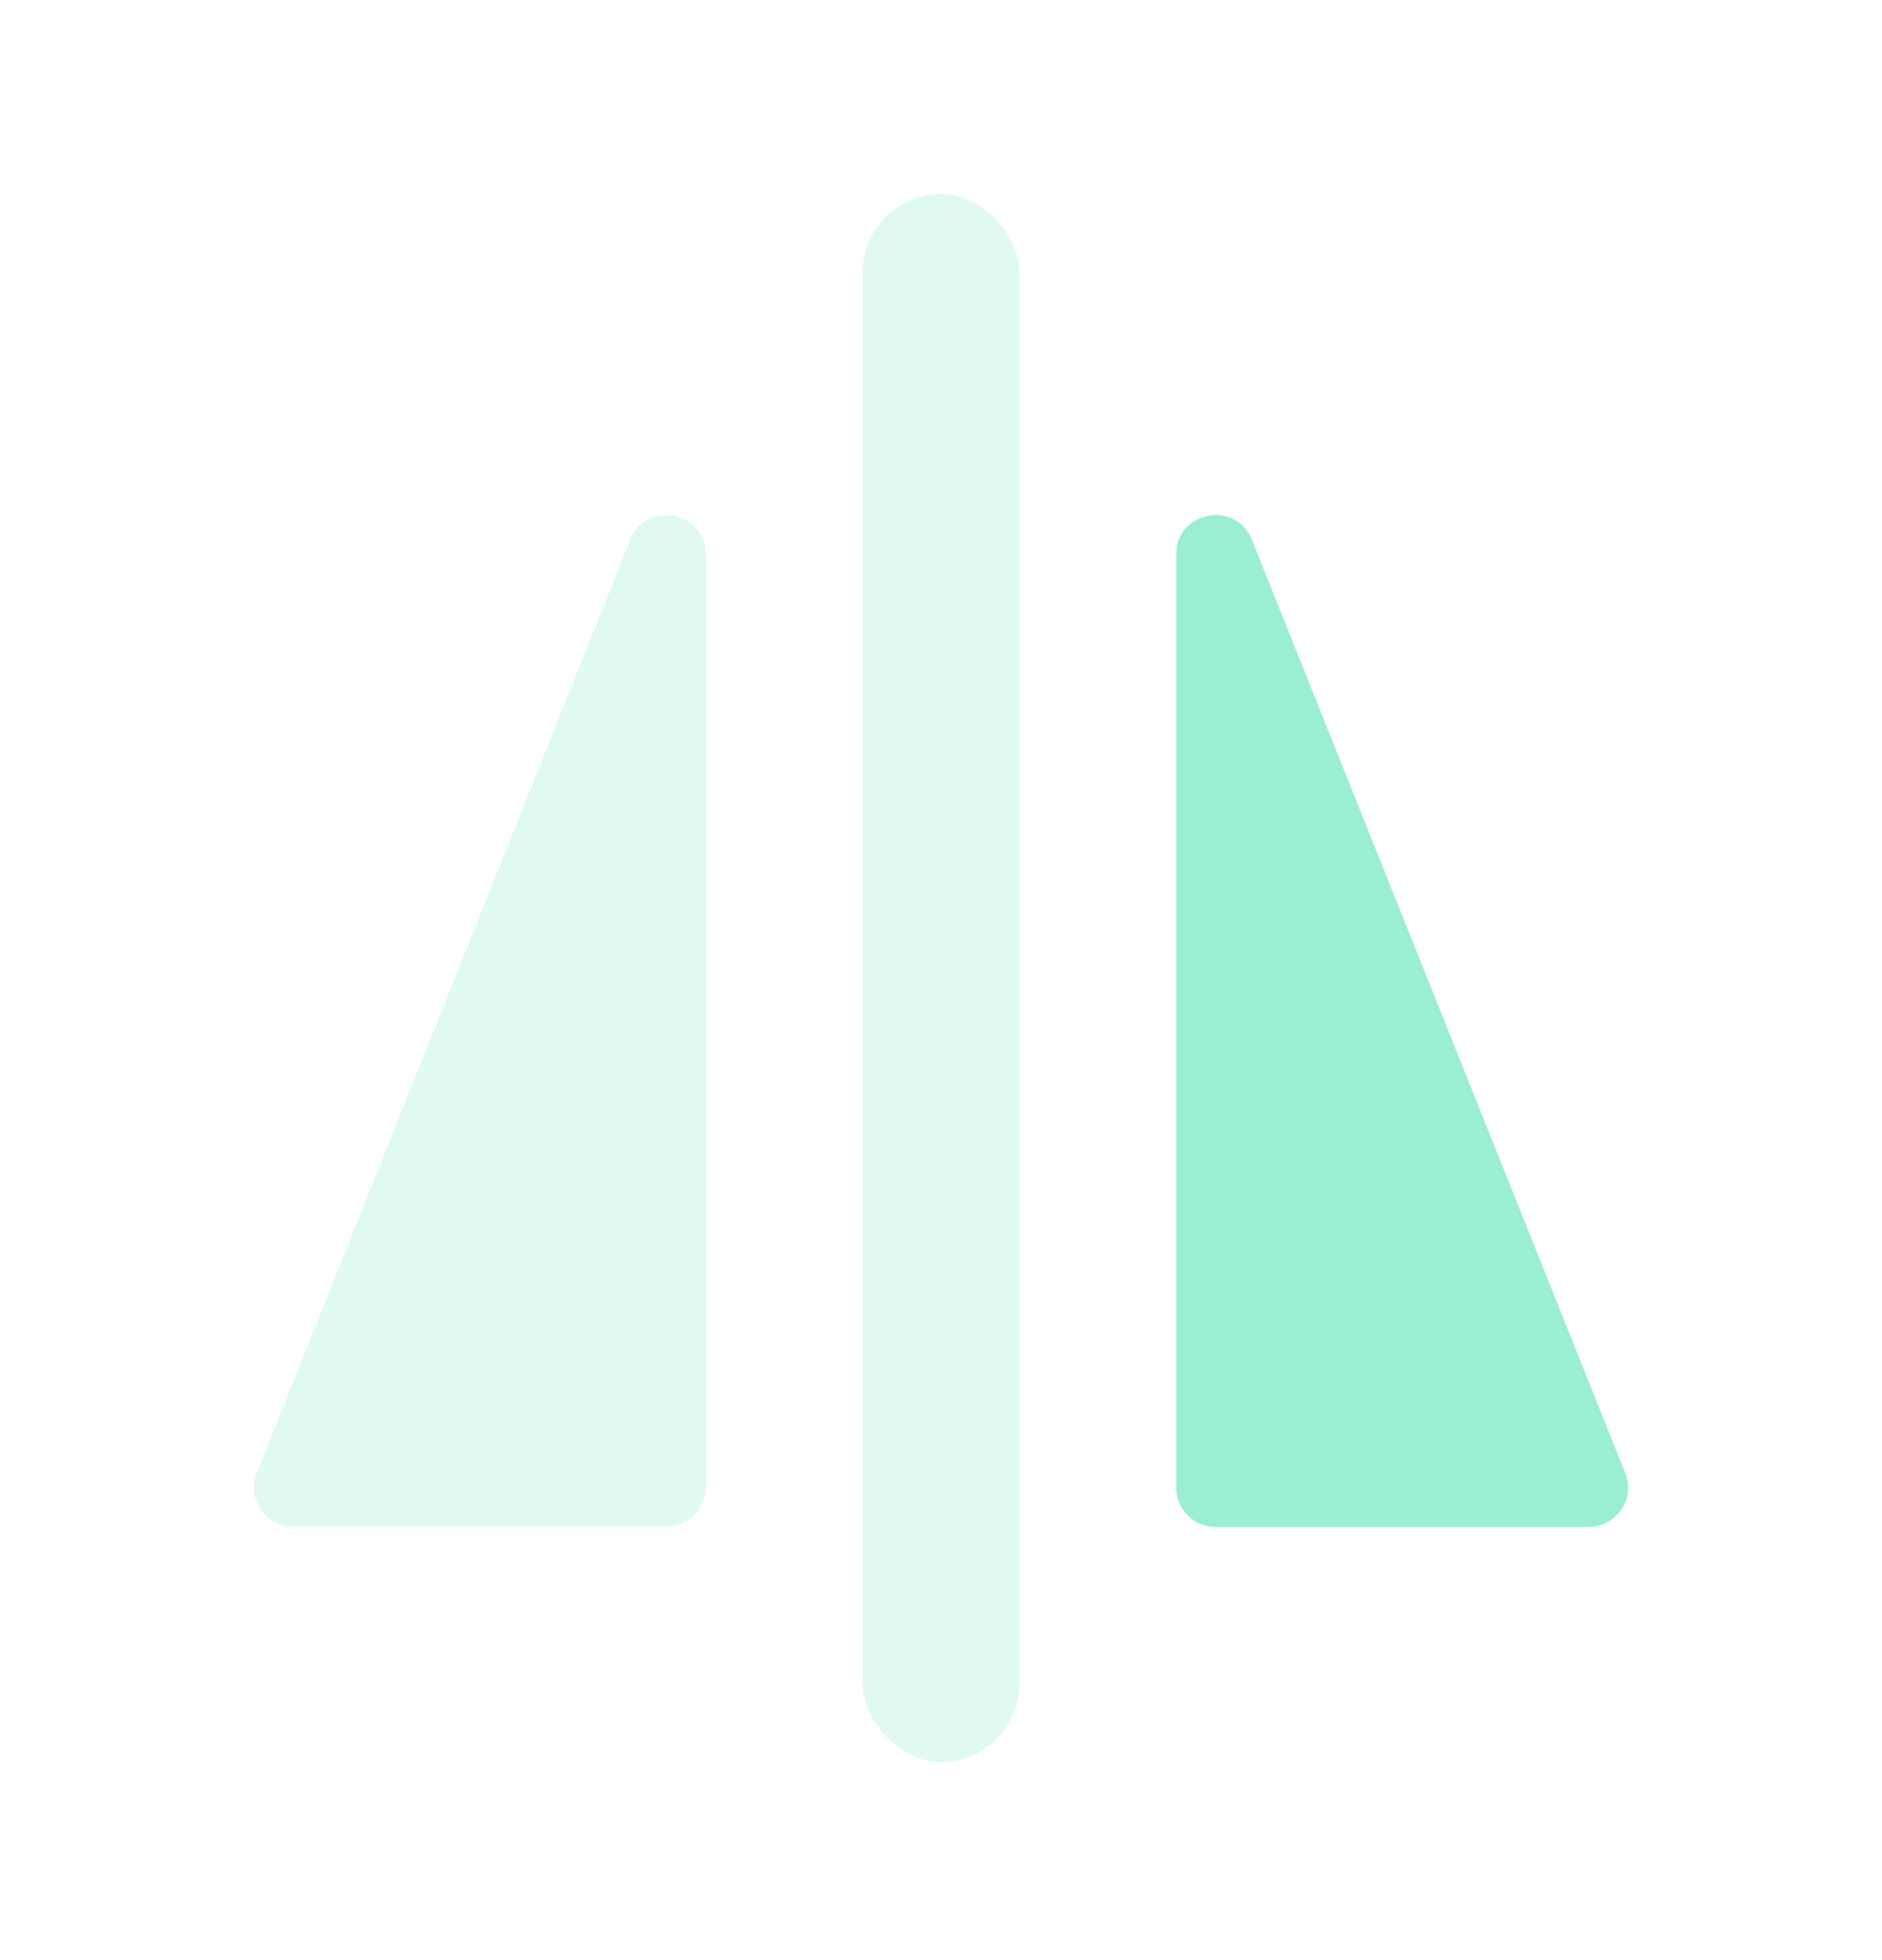 <svg width="24" height="25" viewBox="0 0 24 25" fill="none" xmlns="http://www.w3.org/2000/svg">
<path opacity="0.3" fill-rule="evenodd" clip-rule="evenodd" d="M3.274 18.788C3.143 19.116 3.385 19.474 3.739 19.474H8.5C8.776 19.474 9 19.25 9 18.974V7.07C9 6.52 8.24 6.373 8.036 6.884L3.274 18.788Z" fill="#99EFD0"/>
<path fill-rule="evenodd" clip-rule="evenodd" d="M20.726 18.788C20.857 19.117 20.615 19.474 20.262 19.474H15.5C15.224 19.474 15 19.25 15 18.974V7.07C15 6.52 15.76 6.373 15.964 6.884L20.726 18.788Z" fill="#99EFD0"/>
<rect opacity="0.3" x="11" y="2.474" width="2" height="20" rx="1" fill="#99EFD0"/>
</svg>
